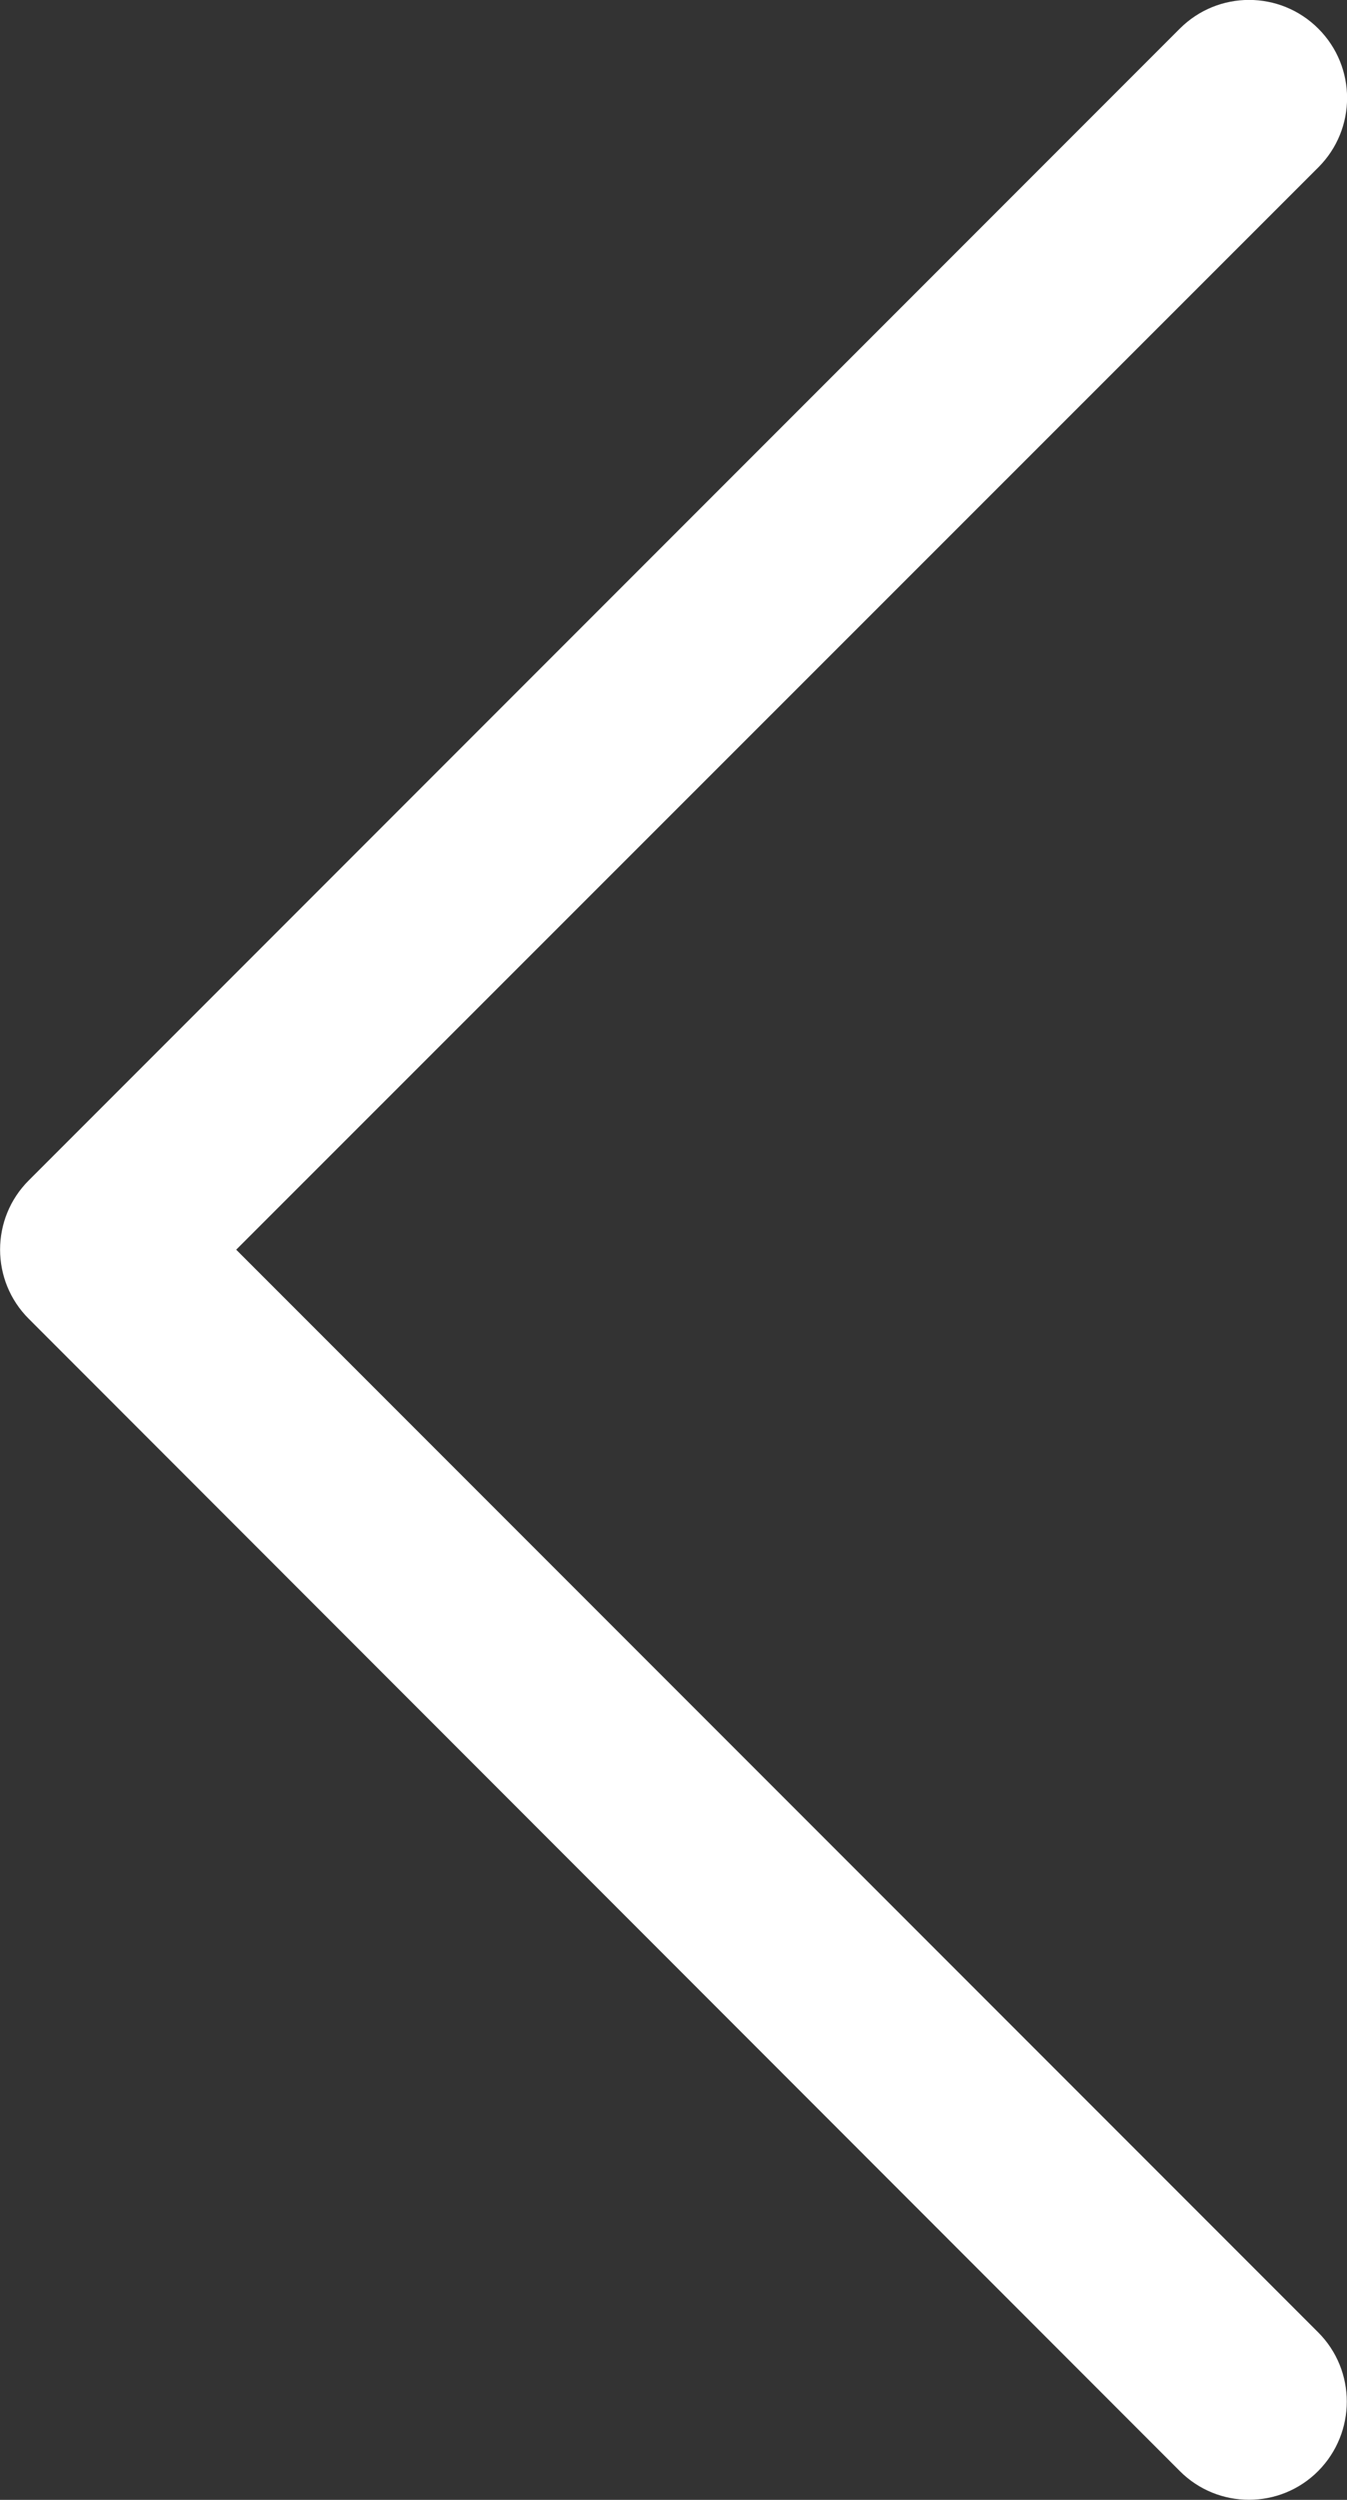 <?xml version="1.0" encoding="utf-8"?>
<!-- Generator: Adobe Illustrator 17.0.0, SVG Export Plug-In . SVG Version: 6.00 Build 0)  -->
<!DOCTYPE svg PUBLIC "-//W3C//DTD SVG 1.1//EN" "http://www.w3.org/Graphics/SVG/1.1/DTD/svg11.dtd">
<svg version="1.1" id="Слой_1" xmlns="http://www.w3.org/2000/svg" xmlns:xlink="http://www.w3.org/1999/xlink" x="0px" y="0px"
	 width="8.087px" height="14.999px" viewBox="3.456 -3.456 8.087 14.999" enable-background="new 3.456 -3.456 8.087 14.999"
	 xml:space="preserve">
<rect x="3.456" y="-3.456" width="8.087" height="14.999" fill="#333333" stroke="none"/>
<title>58 all</title>
<g>
	<path fill="#FFFFFF" d="M11.37,11.37c0.229-0.231,0.229-0.603,0-0.832L4.874,4.042l6.497-6.494c0.23-0.23,0.23-0.602,0-0.832
		c-0.23-0.23-0.602-0.23-0.832,0l-6.91,6.91c-0.23,0.229-0.23,0.602,0,0.831l6.91,6.913C10.768,11.6,11.141,11.6,11.37,11.37z"/>
</g>
</svg>
